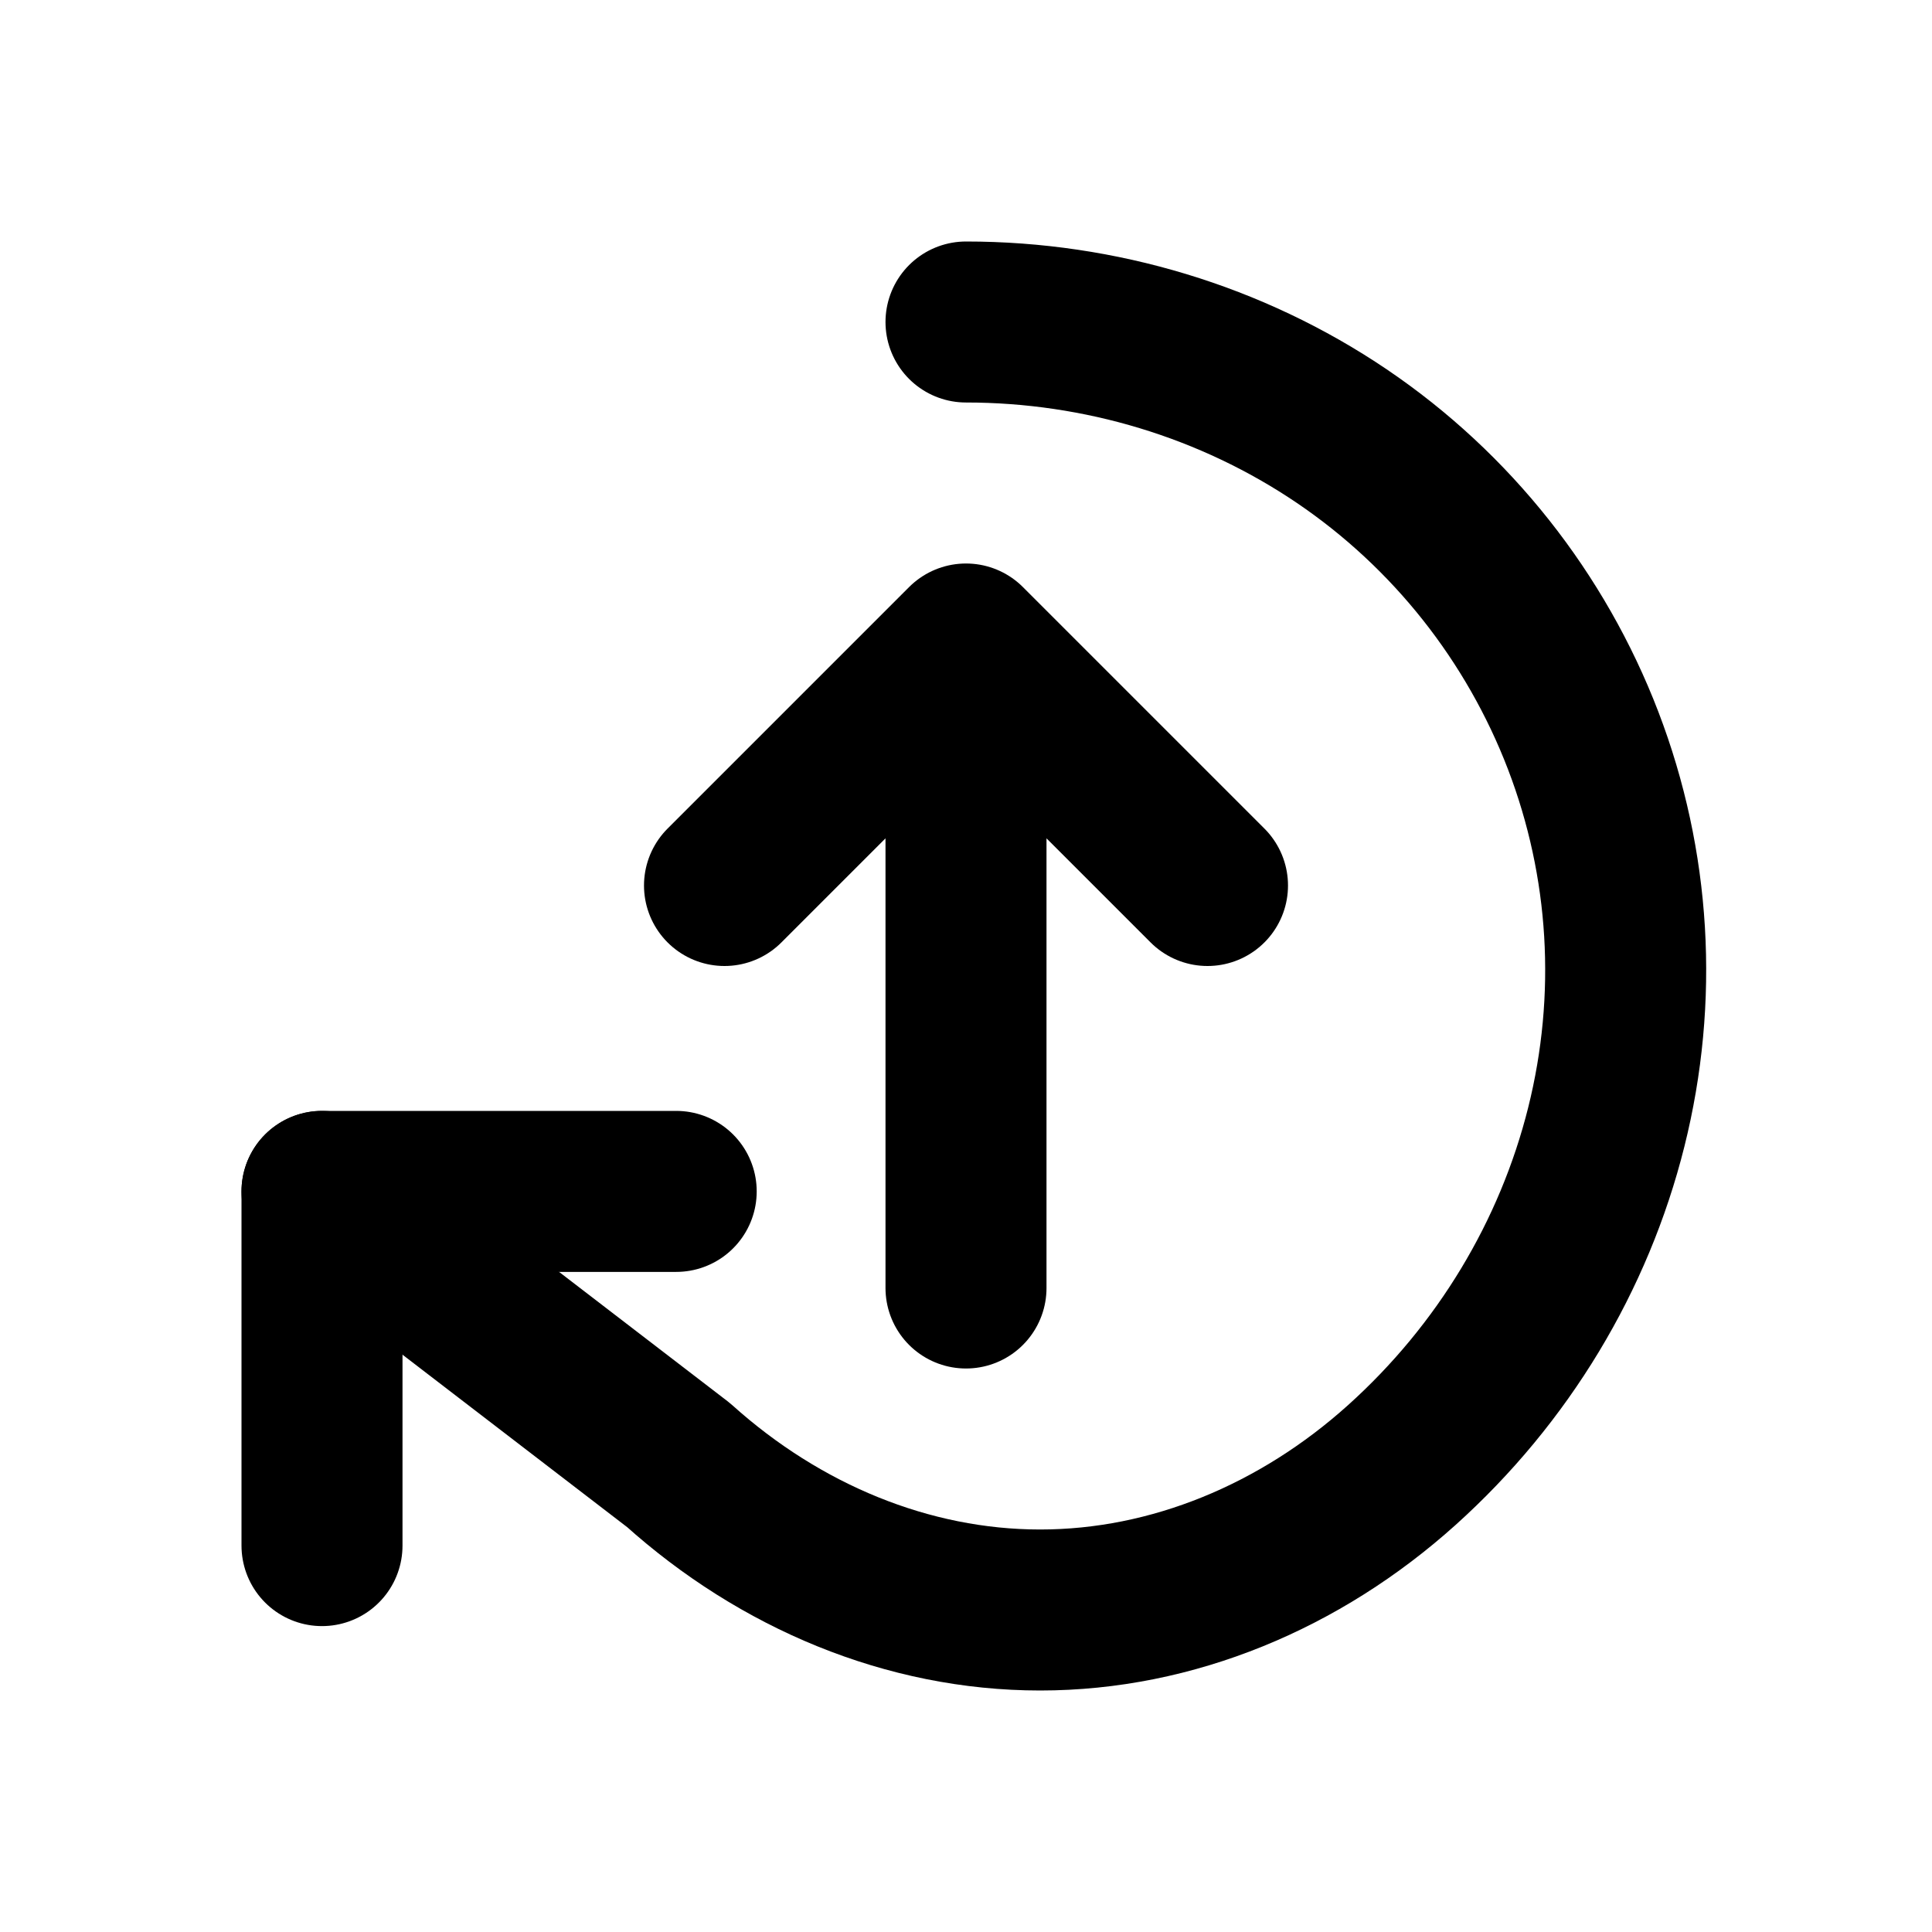 <?xml version="1.0" encoding="UTF-8"?>
<svg width="24" height="24" viewBox="0 0 24 24" fill="none" xmlns="http://www.w3.org/2000/svg">
  <path d="M12 4C13.668 4 15.299 4.492 16.667 5.417C18.034 6.342 19.079 7.667 19.667 9.2C20.254 10.733 20.354 12.4 19.954 14C19.554 15.6 18.673 17.067 17.413 18.2C16.153 19.333 14.566 20 12.921 20C11.277 20 9.689 19.333 8.429 18.2L4 14.8" stroke="currentColor" stroke-width="2" stroke-linecap="round" stroke-linejoin="round"/>
  <path d="M4 19.2V14.8H8.4" stroke="currentColor" stroke-width="2" stroke-linecap="round" stroke-linejoin="round"/>
  <path d="M12 8V16M12 8L9 11M12 8L15 11" stroke="currentColor" stroke-width="2" stroke-linecap="round" stroke-linejoin="round"/>
</svg>

